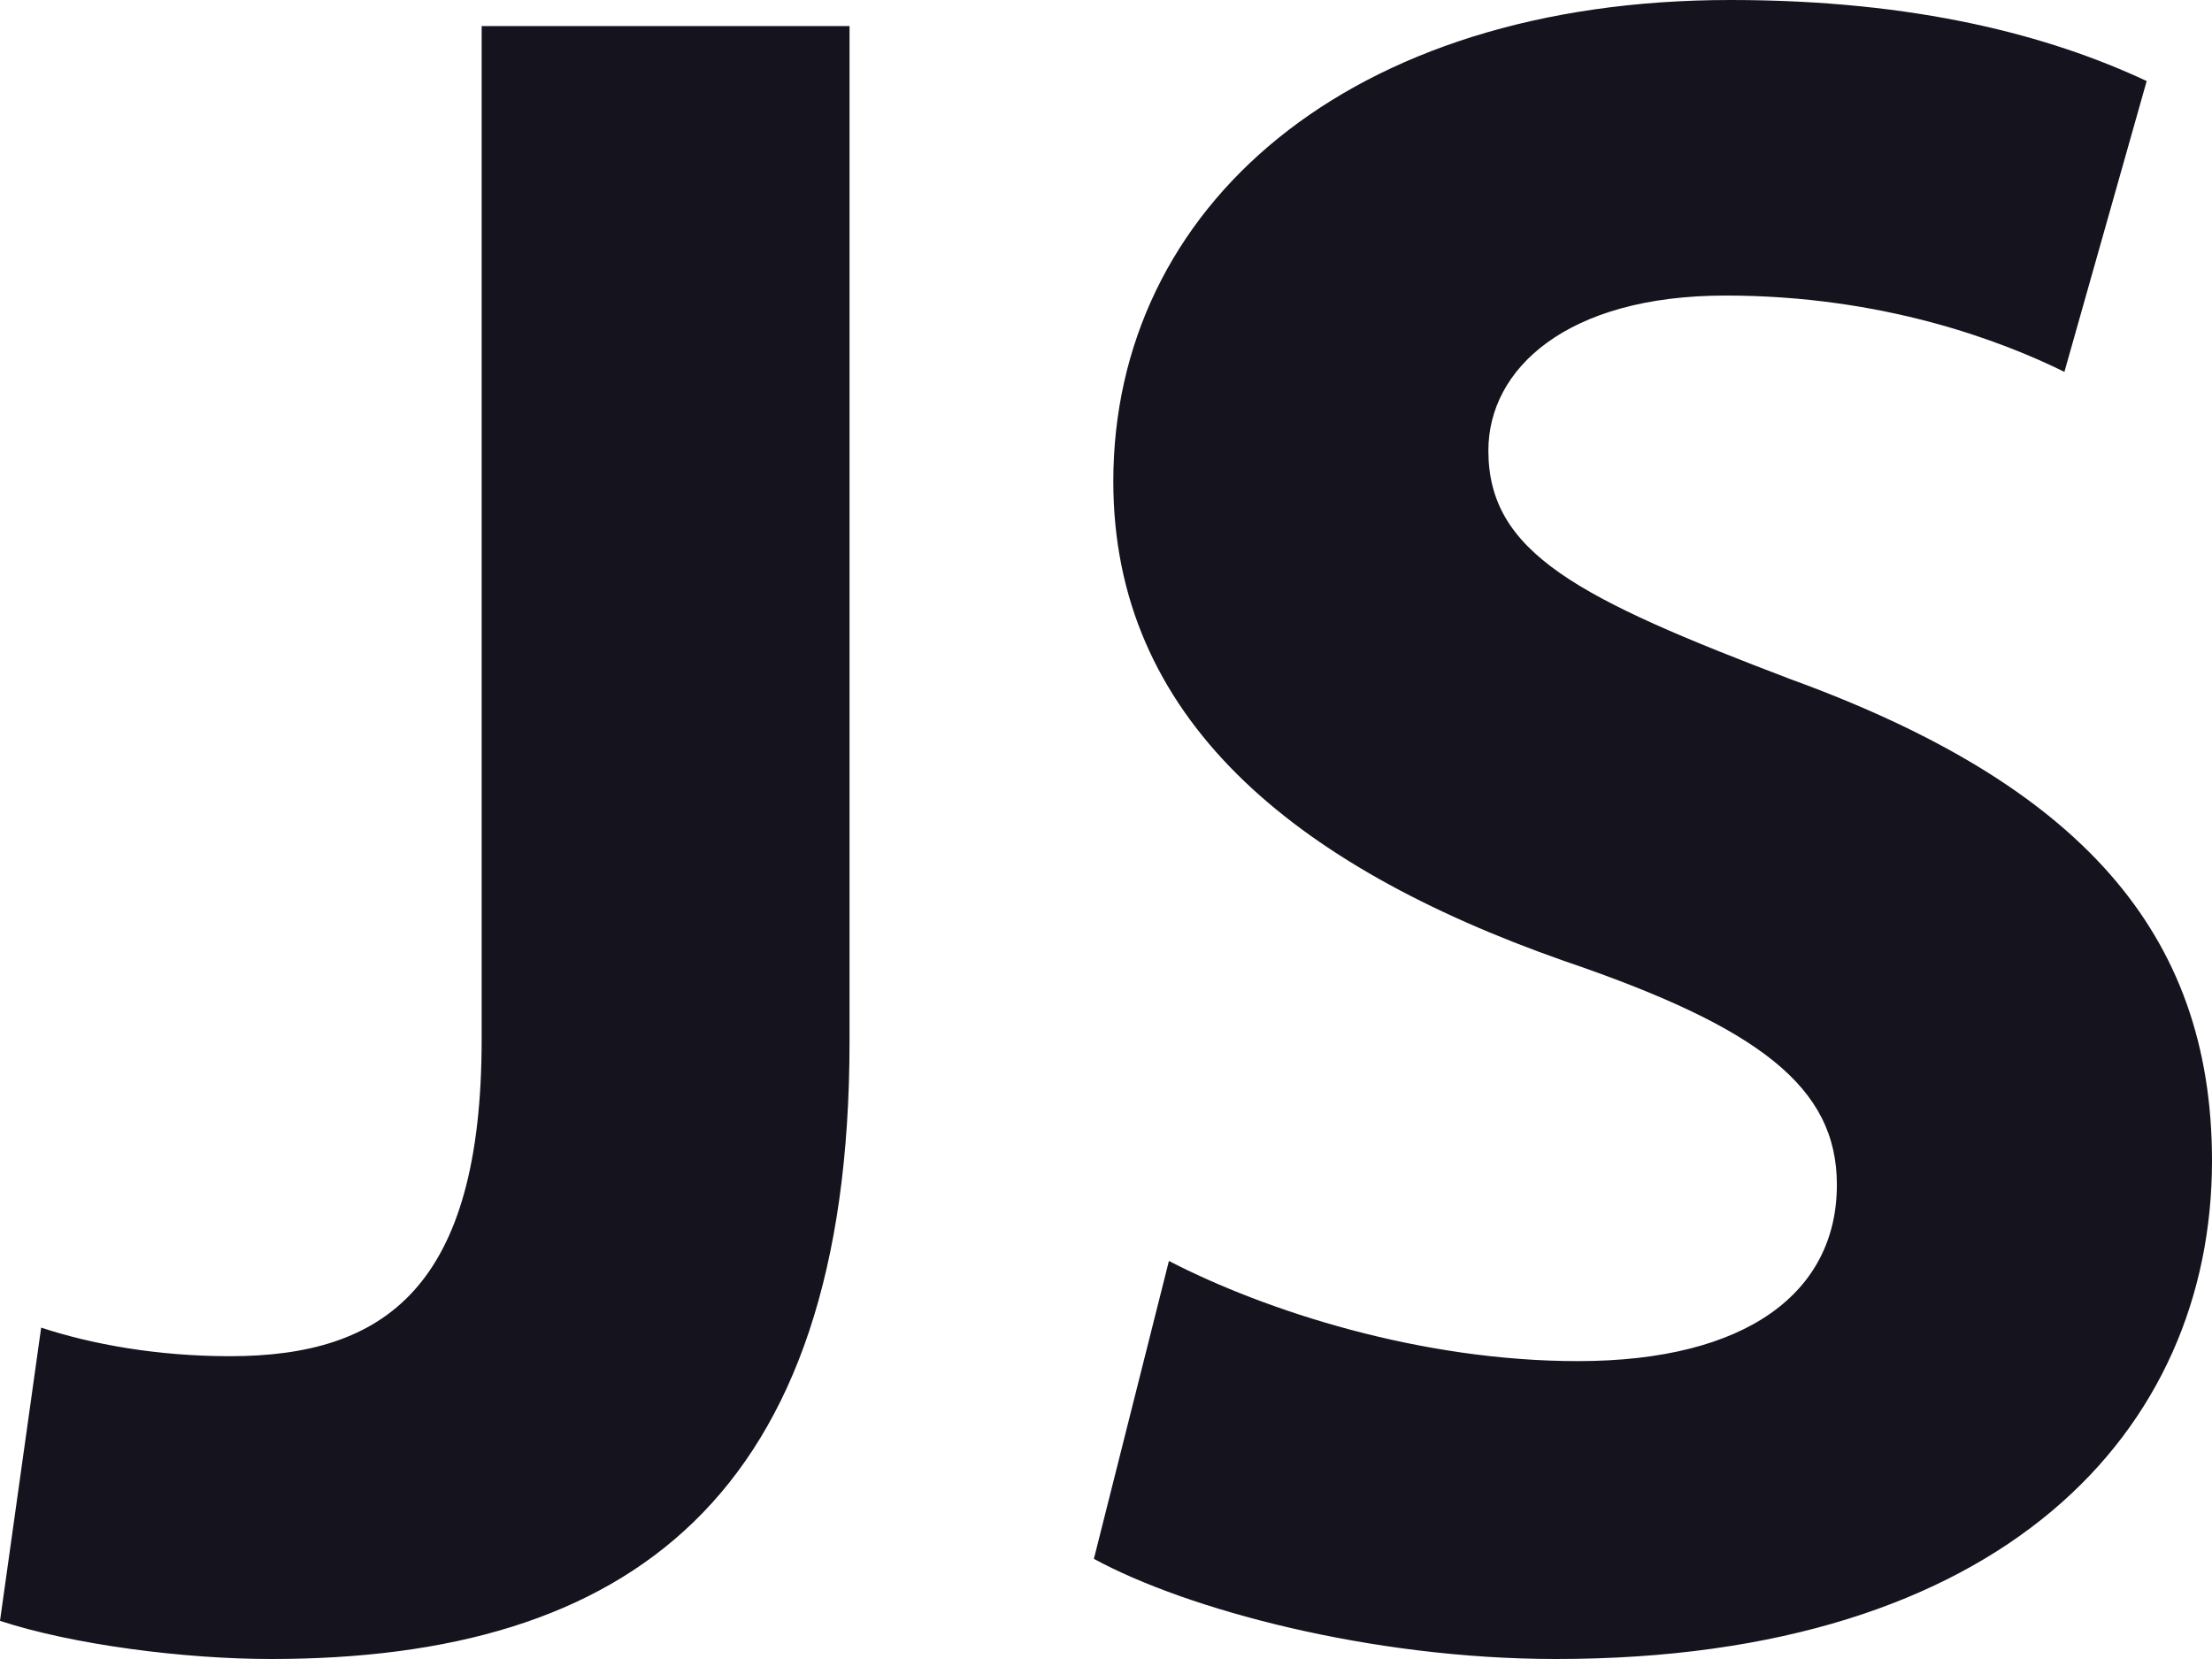 <svg width="36" height="27" viewBox="0 0 36 27" fill="none" xmlns="http://www.w3.org/2000/svg">
<path d="M7.839 0.424H13.826V16.952C13.826 24.4 10.201 27 4.411 27C2.994 27 1.181 26.767 0 26.379L0.67 21.607C1.497 21.879 2.562 22.072 3.743 22.072C6.264 22.072 7.839 20.946 7.839 16.913V0.424ZM19.024 20.522C20.599 21.336 23.121 22.152 25.68 22.152C28.438 22.152 29.895 21.026 29.895 19.282C29.895 17.691 28.635 16.721 25.444 15.635C21.033 14.083 18.119 11.678 18.119 7.836C18.119 3.375 21.94 0 28.162 0C31.195 0 33.362 0.582 34.937 1.319L33.598 6.052C32.574 5.547 30.644 4.81 28.084 4.81C25.484 4.81 24.223 6.013 24.223 7.332C24.223 8.999 25.68 9.737 29.147 11.056C33.834 12.763 36 15.168 36 18.892C36 23.276 32.613 27 25.326 27C22.294 27 19.3 26.186 17.803 25.37L19.024 20.522Z" fill="#15131D"/>
</svg>
